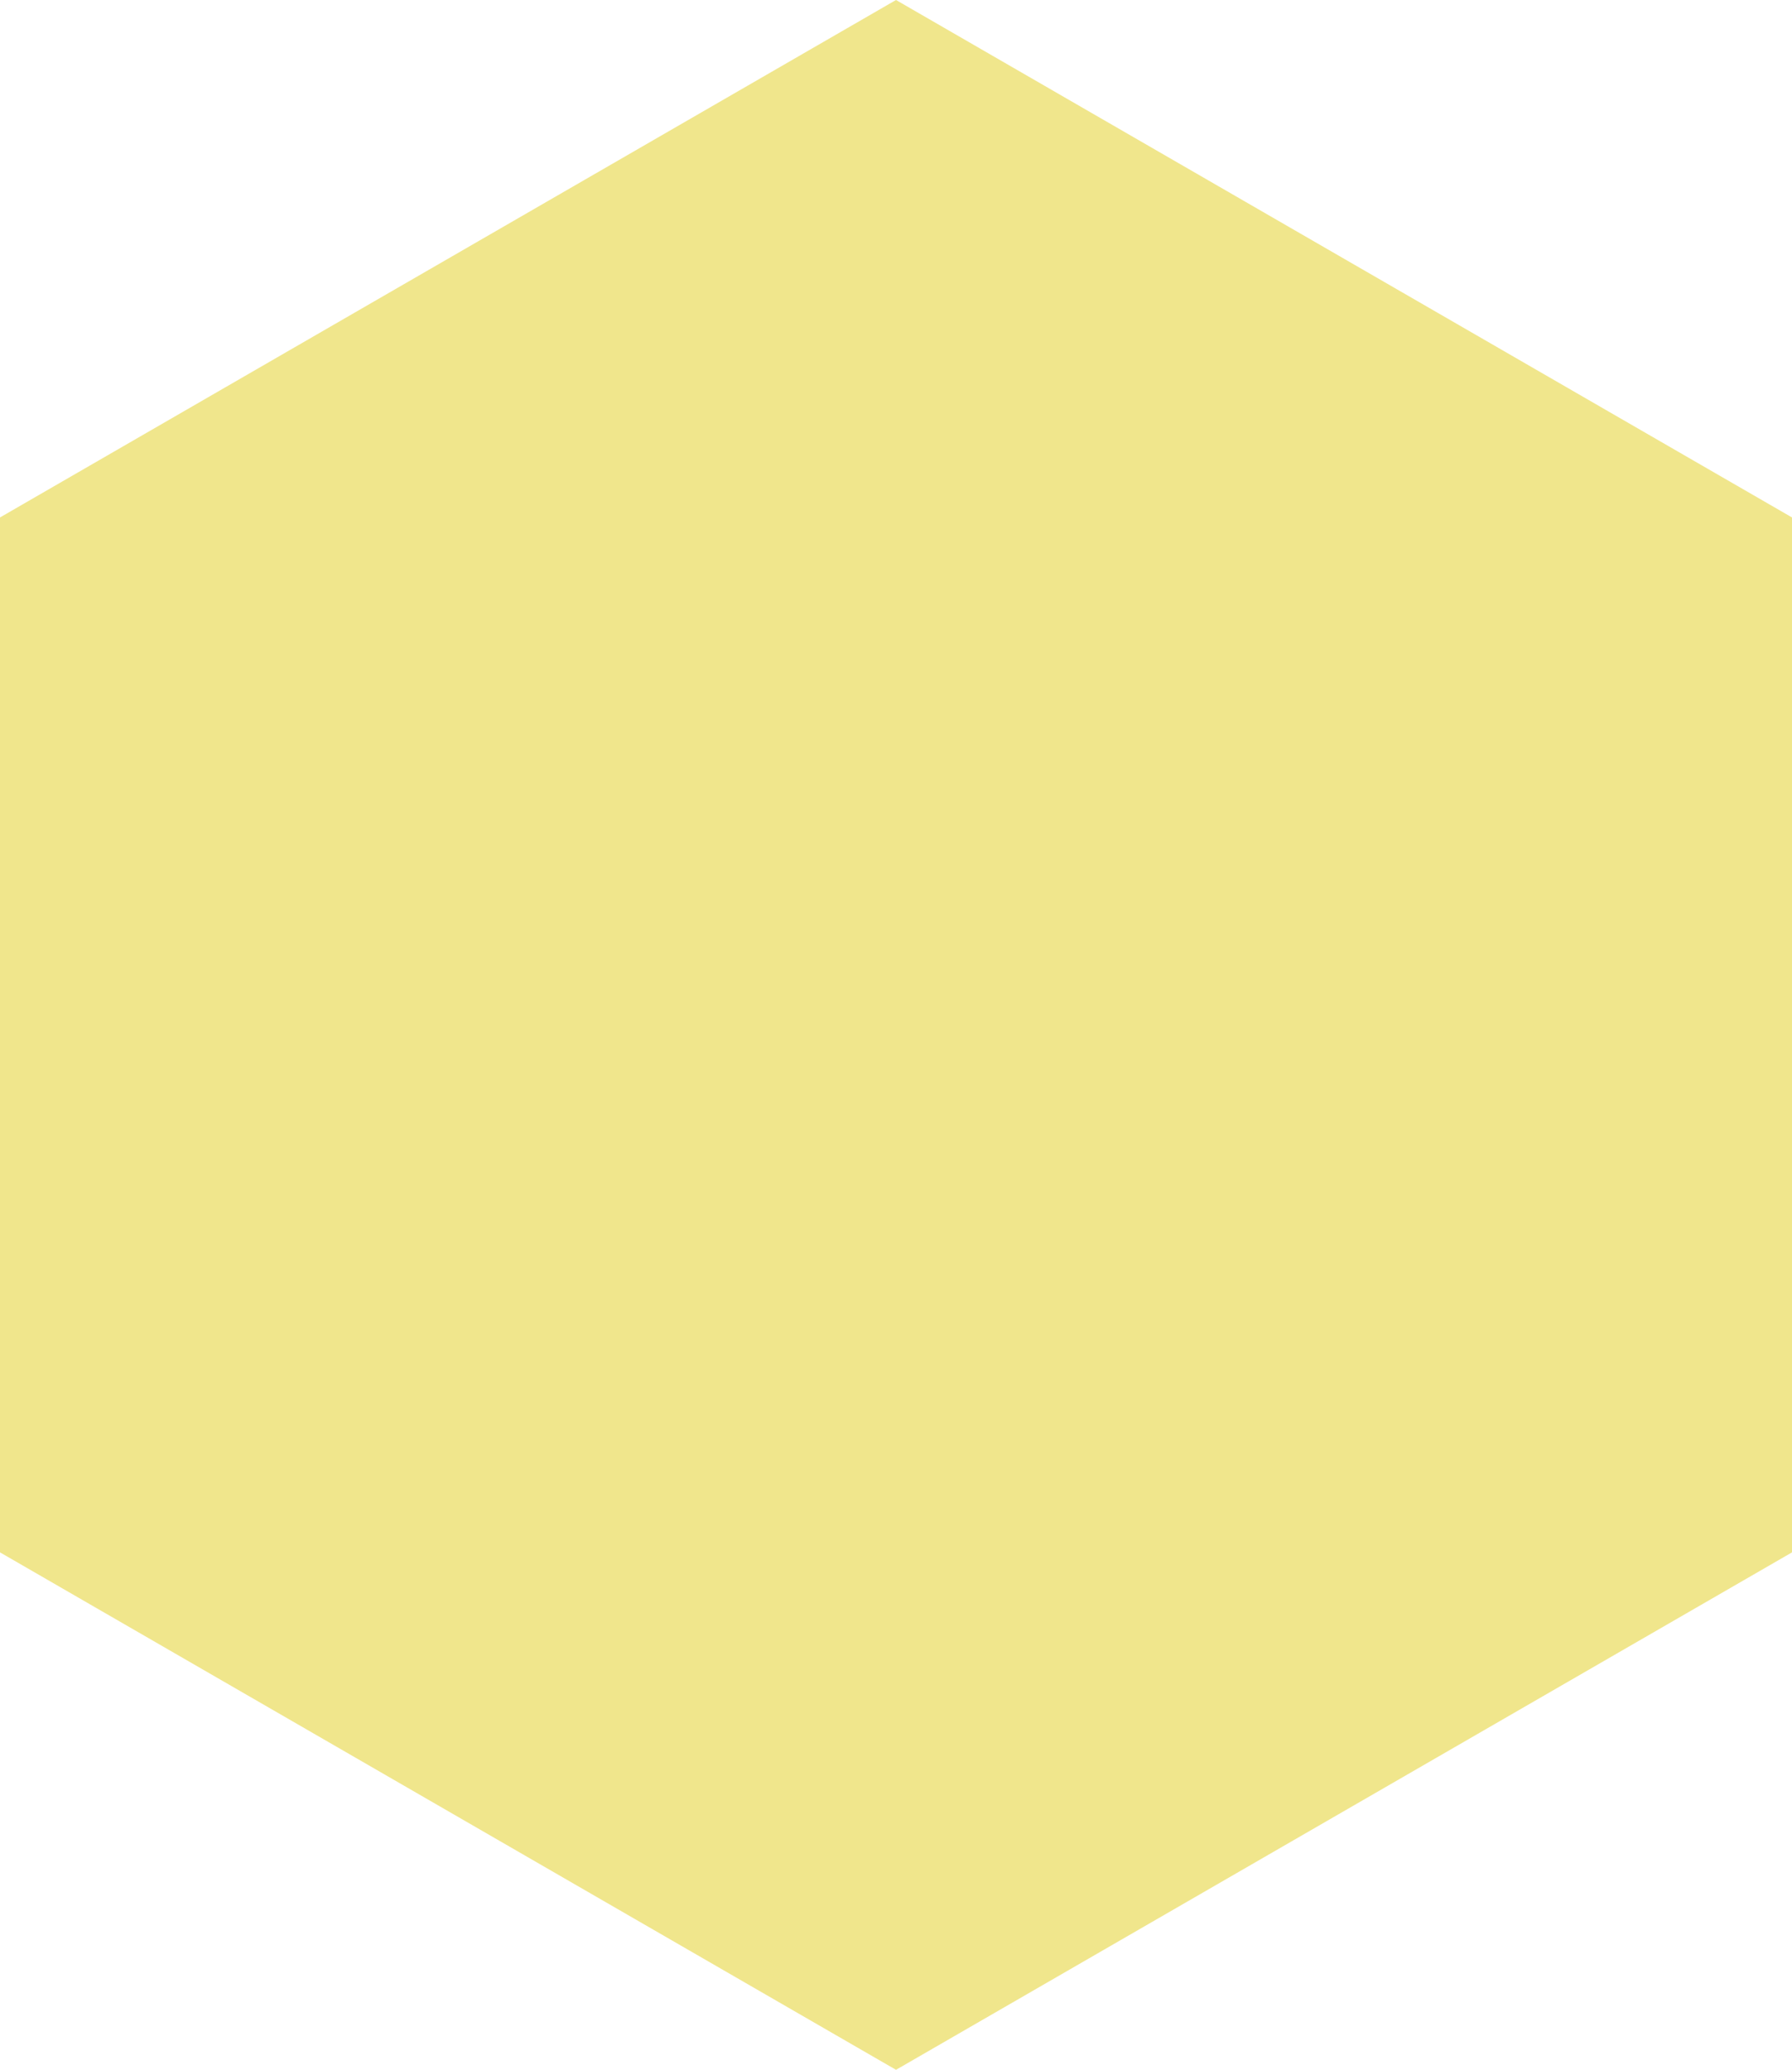 <?xml version="1.0" encoding="UTF-8" standalone="no"?>
<svg
   xmlns:dc="http://purl.org/dc/elements/1.1/"
   xmlns:cc="http://creativecommons.org/ns#"
   xmlns:rdf="http://www.w3.org/1999/02/22-rdf-syntax-ns#"
   xmlns:svg="http://www.w3.org/2000/svg"
   xmlns="http://www.w3.org/2000/svg"
   xmlns:sodipodi="http://sodipodi.sourceforge.net/DTD/sodipodi-0.dtd"
   xmlns:inkscape="http://www.inkscape.org/namespaces/inkscape"
   width="171.473"
   height="198"
   viewBox="0 0 171.473 198"
   version="1.1"
   id="svg9"
   sodipodi:docname="icon.svg"
   inkscape:version="0.92.5 (2060ec1f9f, 2020-04-08)">
  <defs
     id="defs13" />
  <sodipodi:namedview
     pagecolor="#ffffff"
     bordercolor="#666666"
     borderopacity="1"
     objecttolerance="10"
     gridtolerance="10"
     guidetolerance="10"
     inkscape:pageopacity="0"
     inkscape:pageshadow="2"
     inkscape:window-width="640"
     inkscape:window-height="480"
     id="namedview11"
     showgrid="false"
     inkscape:zoom="0.694"
     inkscape:cx="85.73651"
     inkscape:cy="99"
     inkscape:window-x="72"
     inkscape:window-y="27"
     inkscape:window-maximized="0"
     inkscape:current-layer="svg9" />
  <!-- Generator: Sketch 63.1 (92452) - https://sketch.com -->
  <title
     id="title2">logo</title>
  <desc
     id="desc4">Created with Sketch.</desc>
  <polygon
     style="fill:#f0e68c;fill-rule:evenodd;stroke:none;stroke-width:1"
     points="164.263,148.5 164.263,49.5 250,0 335.737,49.5 335.737,148.5 250,198 "
     id="Polygon"
     transform="translate(-164.263)" />
</svg>
